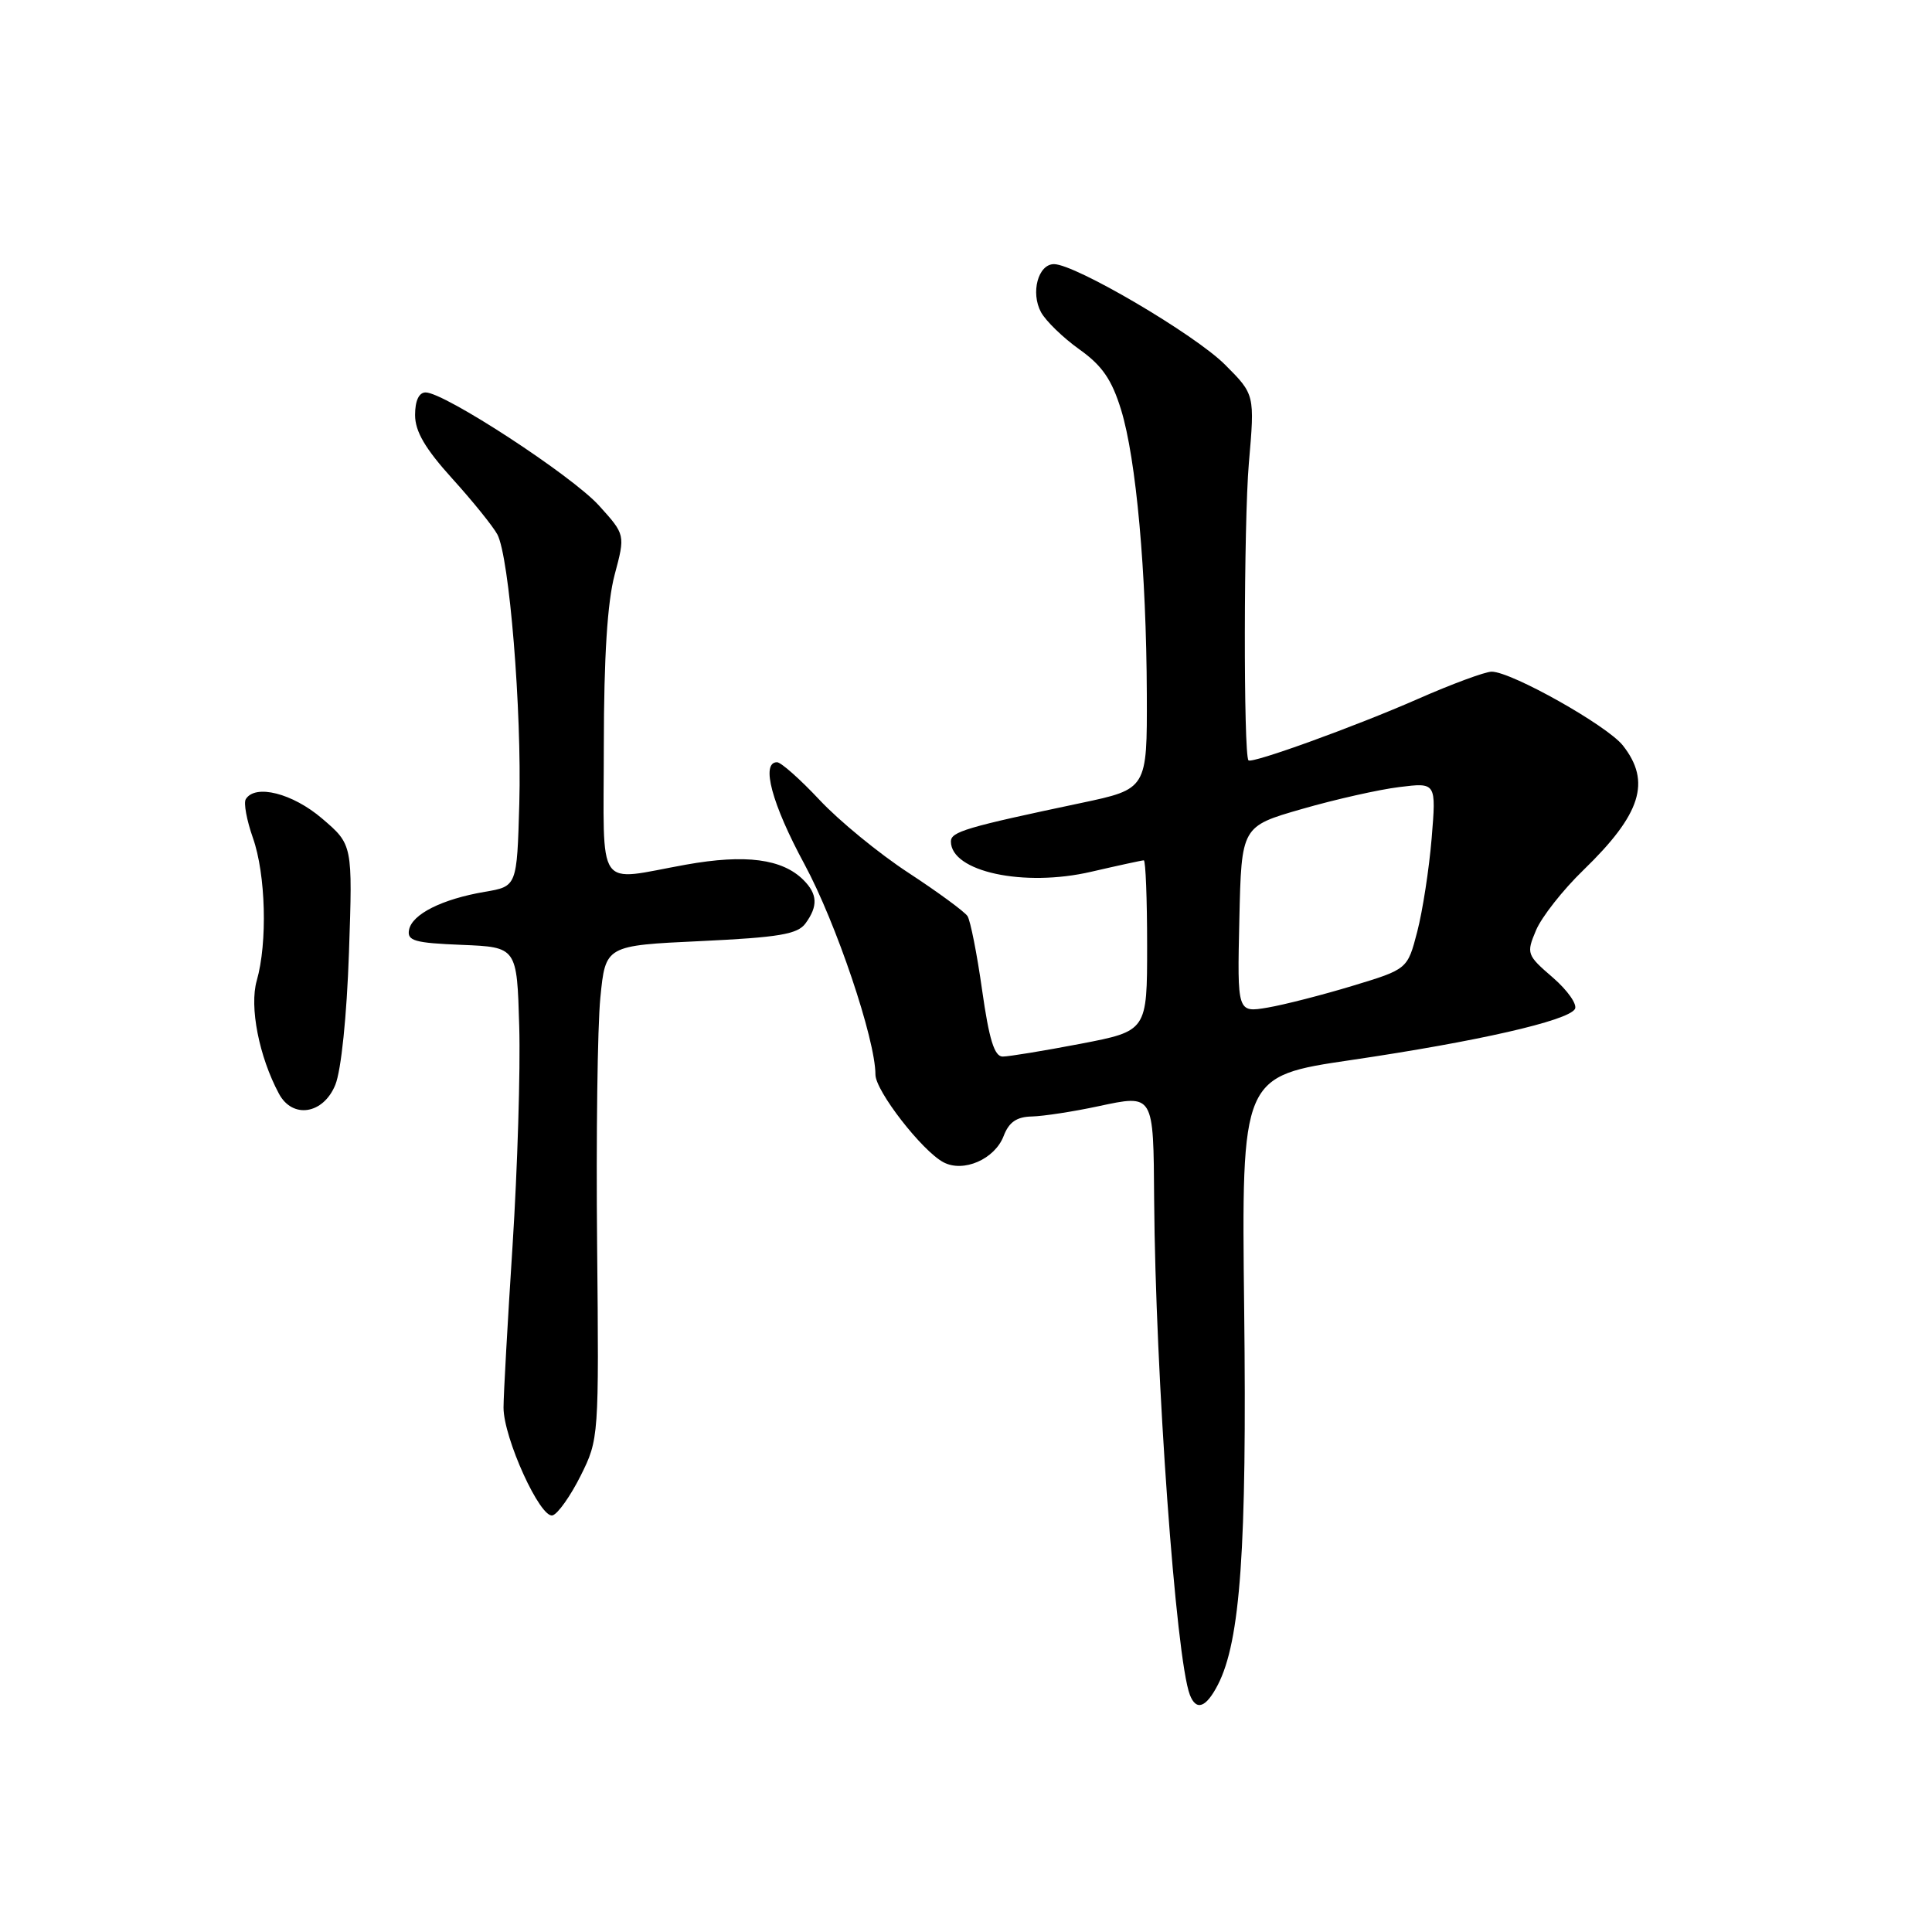 <?xml version="1.0" encoding="UTF-8" standalone="no"?>
<!DOCTYPE svg PUBLIC "-//W3C//DTD SVG 1.1//EN" "http://www.w3.org/Graphics/SVG/1.1/DTD/svg11.dtd" >
<svg xmlns="http://www.w3.org/2000/svg" xmlns:xlink="http://www.w3.org/1999/xlink" version="1.1" viewBox="0 0 256 256">
 <g >
 <path fill="currentColor"
d=" M 161.37 223.25 C 164.36 217.45 165.23 205.19 164.86 173.55 C 164.50 142.60 164.50 142.60 179.04 140.46 C 195.69 138.01 207.72 135.27 208.68 133.71 C 209.04 133.12 207.73 131.24 205.77 129.54 C 202.30 126.55 202.23 126.35 203.53 123.27 C 204.27 121.51 207.09 117.92 209.81 115.29 C 217.46 107.88 218.82 103.58 215.04 98.78 C 212.96 96.14 200.27 89.00 197.65 89.00 C 196.80 89.00 192.38 90.63 187.84 92.63 C 179.63 96.24 165.88 101.22 165.43 100.75 C 164.76 100.05 164.80 69.26 165.48 61.38 C 166.27 52.27 166.27 52.27 162.31 48.31 C 158.31 44.31 142.47 35.00 139.66 35.00 C 137.56 35.00 136.54 38.78 137.94 41.37 C 138.58 42.54 140.87 44.76 143.03 46.30 C 146.04 48.44 147.32 50.30 148.55 54.30 C 150.55 60.81 151.90 75.72 151.96 92.02 C 152.00 104.55 152.00 104.55 143.25 106.40 C 128.02 109.61 126.00 110.21 126.00 111.50 C 126.00 115.50 135.66 117.59 144.60 115.51 C 148.19 114.68 151.32 114.00 151.56 114.00 C 151.80 114.00 152.00 119.09 152.00 125.31 C 152.00 136.61 152.00 136.61 143.16 138.31 C 138.30 139.24 133.66 140.00 132.86 140.00 C 131.76 140.00 131.06 137.72 130.14 131.23 C 129.46 126.40 128.58 121.97 128.20 121.39 C 127.81 120.80 124.30 118.22 120.39 115.66 C 116.47 113.10 111.17 108.75 108.60 106.00 C 106.02 103.25 103.49 101.00 102.96 101.00 C 100.79 101.00 102.27 106.52 106.60 114.52 C 110.79 122.28 116.00 137.71 116.00 142.39 C 116.00 144.54 122.16 152.48 125.00 154.00 C 127.65 155.42 131.82 153.60 132.99 150.52 C 133.69 148.69 134.71 147.98 136.73 147.94 C 138.25 147.90 142.20 147.30 145.50 146.59 C 152.93 145.01 152.83 144.85 152.93 159.00 C 153.10 182.15 155.81 219.74 157.66 224.57 C 158.50 226.75 159.80 226.29 161.37 223.25 Z  M 76.94 195.54 C 79.35 190.71 79.37 190.45 79.12 164.89 C 78.98 150.72 79.17 136.01 79.55 132.20 C 80.23 125.29 80.23 125.29 92.84 124.70 C 103.23 124.21 105.68 123.79 106.73 122.36 C 108.41 120.06 108.33 118.48 106.47 116.61 C 103.66 113.80 98.79 113.16 90.90 114.57 C 78.80 116.74 80.00 118.48 80.01 98.75 C 80.02 87.07 80.48 79.78 81.44 76.17 C 82.86 70.85 82.86 70.85 79.37 66.99 C 75.78 63.02 58.90 52.00 56.40 52.00 C 55.51 52.00 55.00 53.10 55.00 54.99 C 55.00 57.17 56.34 59.45 59.93 63.42 C 62.64 66.41 65.32 69.74 65.90 70.81 C 67.49 73.78 69.15 94.18 68.81 106.47 C 68.50 117.45 68.50 117.45 64.24 118.17 C 58.57 119.14 54.60 121.13 54.20 123.21 C 53.92 124.66 54.93 124.95 61.19 125.20 C 68.50 125.50 68.50 125.50 68.80 136.00 C 68.97 141.78 68.57 154.82 67.92 165.00 C 67.26 175.18 66.72 184.85 66.72 186.50 C 66.71 190.53 71.61 201.29 73.23 200.79 C 73.93 200.58 75.60 198.22 76.94 195.54 Z  M 44.43 143.75 C 45.21 141.83 45.95 134.65 46.24 126.21 C 46.73 111.92 46.73 111.92 42.68 108.46 C 38.77 105.11 33.82 103.86 32.57 105.89 C 32.26 106.38 32.69 108.69 33.51 111.02 C 35.22 115.86 35.46 124.91 34.02 129.94 C 33.03 133.40 34.32 140.00 36.96 144.92 C 38.76 148.29 42.84 147.65 44.43 143.75 Z  M 164.22 121.84 C 164.50 109.50 164.50 109.50 172.50 107.20 C 176.90 105.93 182.71 104.62 185.41 104.29 C 190.31 103.68 190.31 103.68 189.70 111.09 C 189.36 115.17 188.50 120.73 187.79 123.46 C 186.50 128.42 186.50 128.42 179.25 130.62 C 175.26 131.83 170.19 133.13 167.97 133.51 C 163.94 134.19 163.94 134.19 164.22 121.84 Z "/>
</g>
</svg>